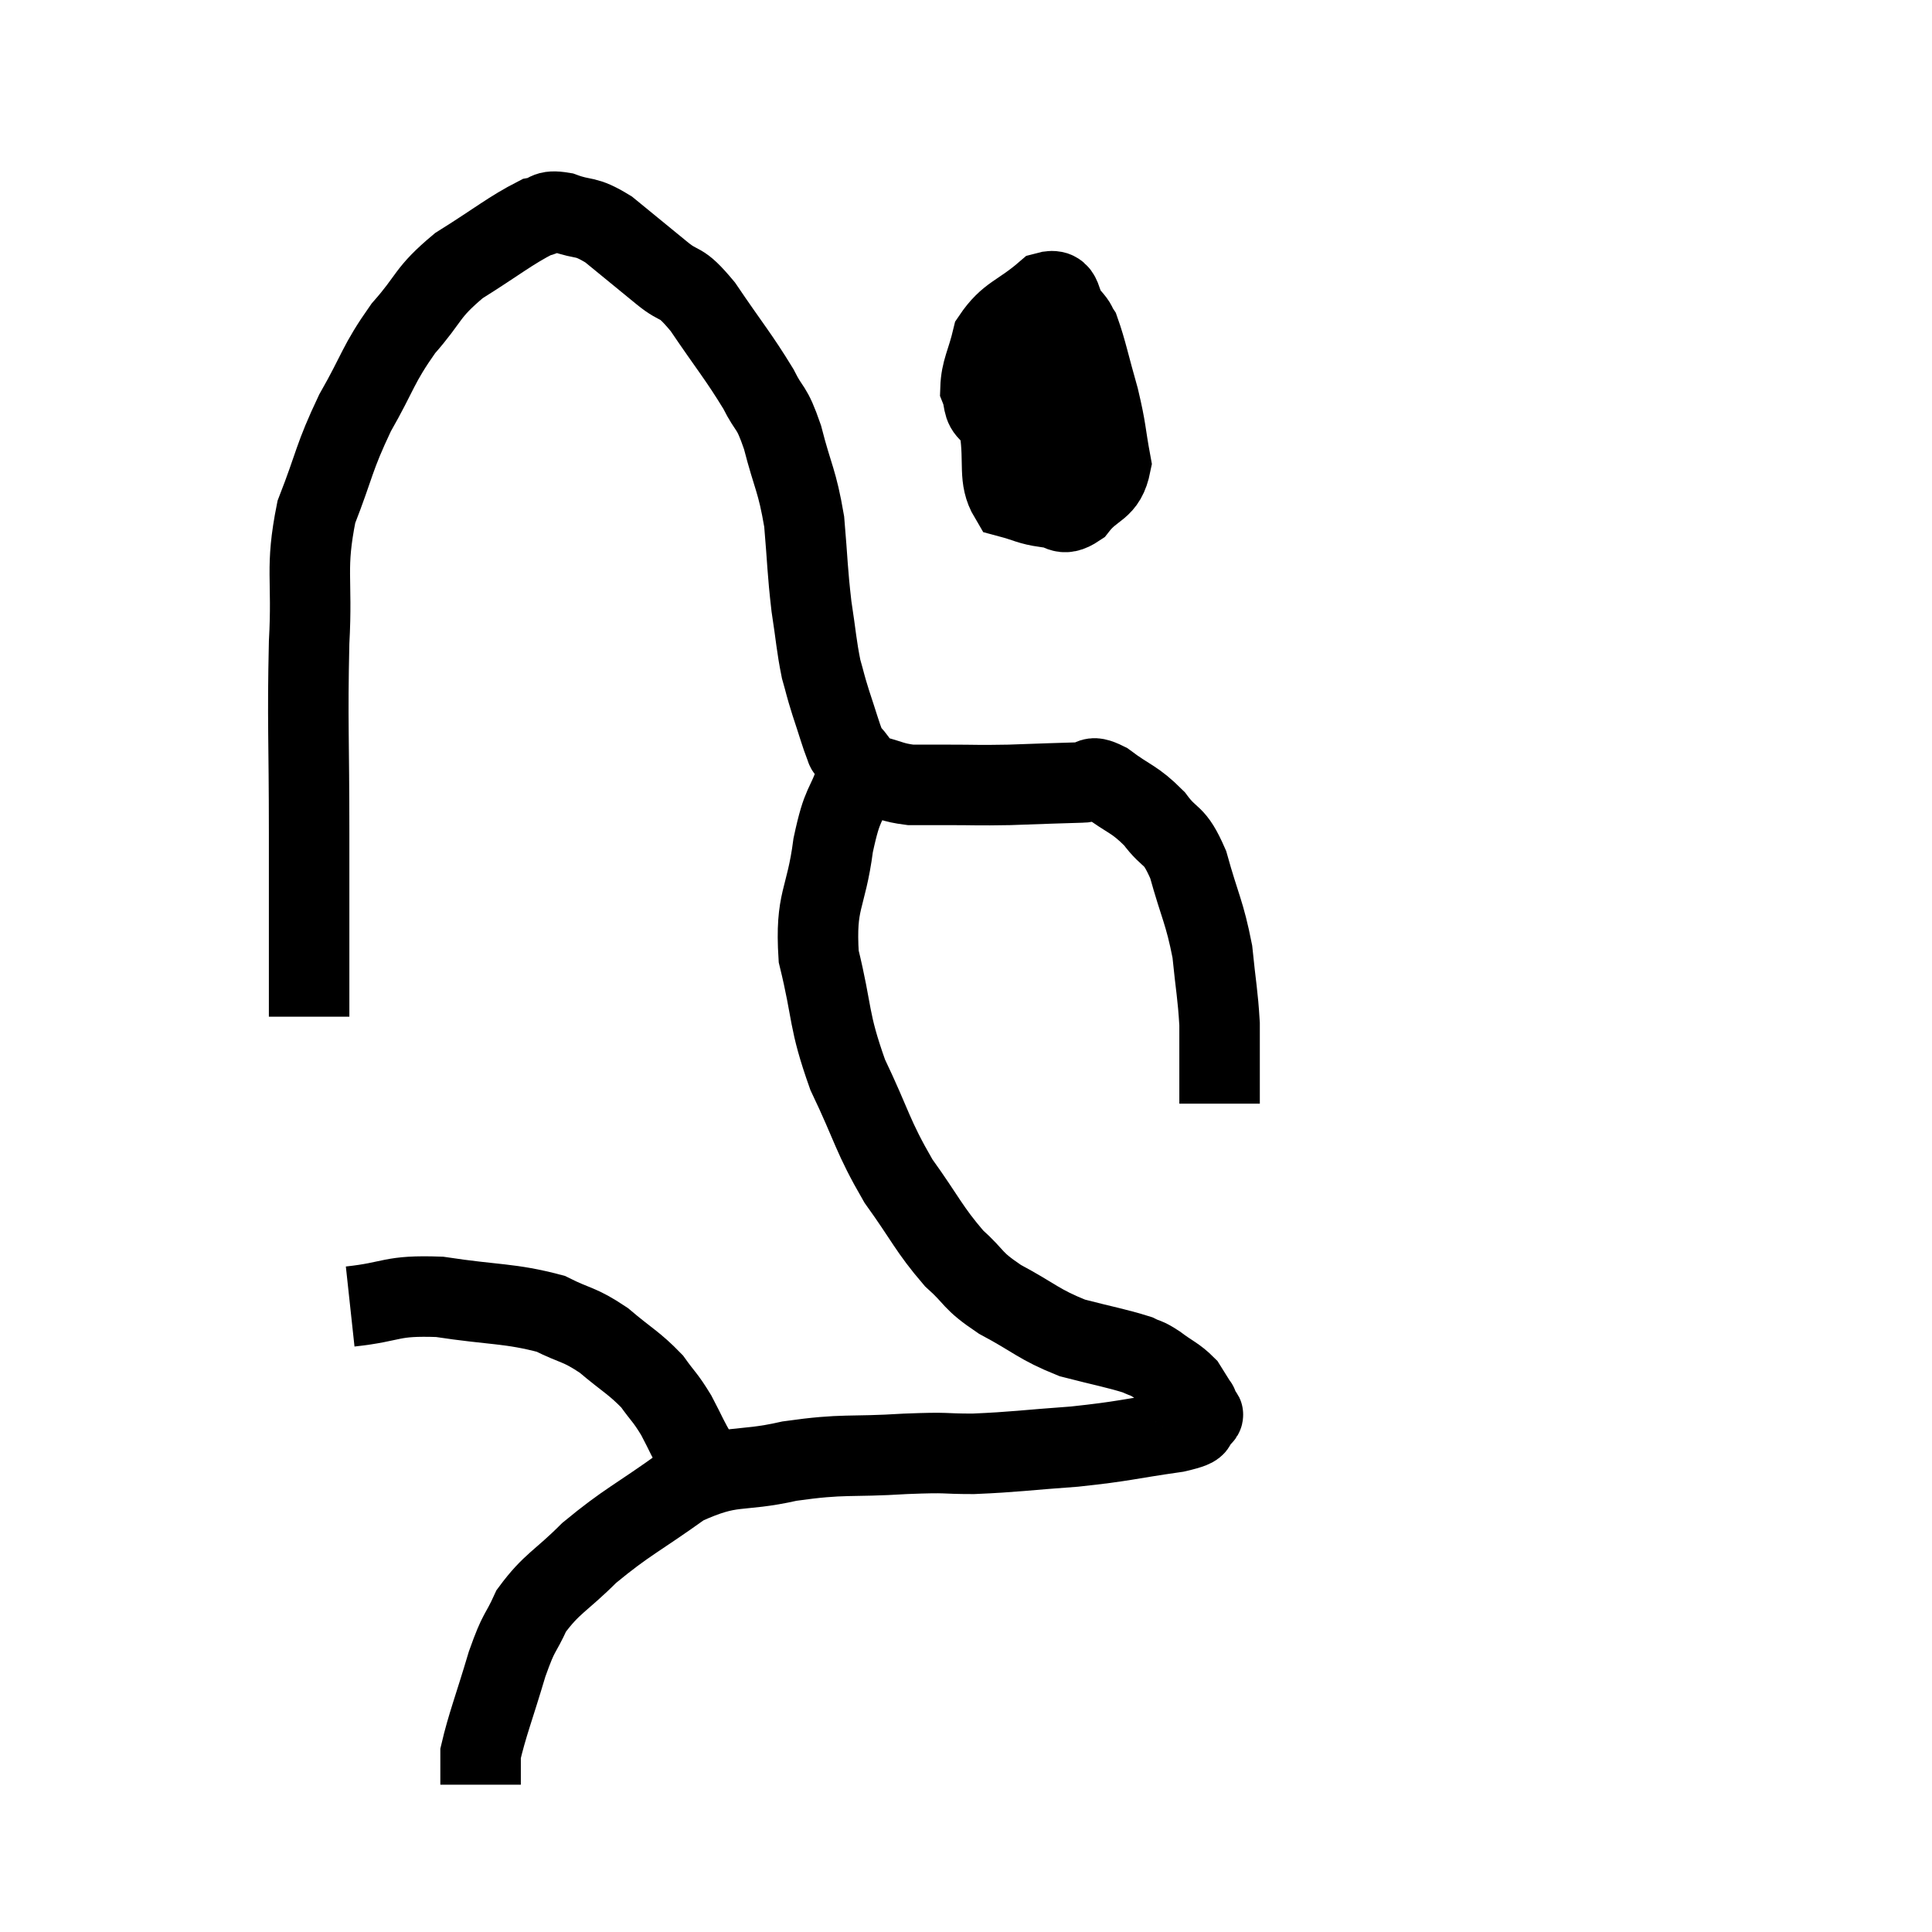 <svg width="48" height="48" viewBox="0 0 48 48" xmlns="http://www.w3.org/2000/svg"><path d="M 7.68 25.26 C 7.68 22.98, 7.68 23.025, 7.68 20.7 C 7.68 18.33, 7.635 17.955, 7.68 15.96 C 7.77 14.34, 7.575 14.145, 7.86 12.72 C 8.34 11.49, 8.28 11.4, 8.82 10.26 C 9.42 9.21, 9.375 9.075, 10.02 8.16 C 10.71 7.38, 10.575 7.29, 11.4 6.6 C 12.36 6, 12.675 5.73, 13.32 5.4 C 13.65 5.34, 13.53 5.205, 13.98 5.28 C 14.55 5.49, 14.505 5.325, 15.12 5.7 C 15.78 6.24, 15.855 6.3, 16.44 6.78 C 16.95 7.2, 16.86 6.9, 17.46 7.62 C 18.15 8.64, 18.345 8.85, 18.84 9.66 C 19.14 10.26, 19.155 10.035, 19.44 10.86 C 19.71 11.91, 19.8 11.91, 19.98 12.96 C 20.07 14.01, 20.055 14.145, 20.16 15.06 C 20.28 15.84, 20.28 16.02, 20.4 16.62 C 20.52 17.04, 20.49 16.98, 20.64 17.46 C 20.82 18, 20.88 18.225, 21 18.54 C 21.06 18.63, 20.955 18.54, 21.12 18.72 C 21.39 18.99, 21.285 19.065, 21.66 19.26 C 22.14 19.38, 22.155 19.44, 22.62 19.5 C 23.07 19.5, 22.905 19.5, 23.52 19.5 C 24.3 19.5, 24.24 19.515, 25.08 19.5 C 25.98 19.47, 26.28 19.455, 26.88 19.44 C 27.18 19.44, 27.03 19.215, 27.48 19.44 C 28.08 19.89, 28.17 19.83, 28.68 20.34 C 29.1 20.91, 29.16 20.655, 29.52 21.48 C 29.82 22.56, 29.925 22.65, 30.12 23.64 C 30.21 24.54, 30.255 24.69, 30.3 25.44 C 30.3 26.04, 30.3 26.145, 30.3 26.64 C 30.3 27.03, 30.3 27.225, 30.3 27.42 L 30.3 27.42" fill="none" stroke="black" stroke-width="2"></path><path d="M 21.3 19.26 C 21 20.13, 20.94 19.875, 20.7 21 C 20.52 22.38, 20.25 22.335, 20.34 23.76 C 20.7 25.23, 20.565 25.305, 21.06 26.7 C 21.69 28.02, 21.66 28.2, 22.32 29.34 C 23.01 30.3, 23.07 30.525, 23.7 31.26 C 24.27 31.77, 24.105 31.785, 24.84 32.28 C 25.74 32.76, 25.785 32.895, 26.64 33.24 C 27.45 33.45, 27.735 33.495, 28.26 33.66 C 28.5 33.78, 28.44 33.705, 28.74 33.9 C 29.1 34.17, 29.205 34.185, 29.46 34.44 C 29.61 34.68, 29.685 34.8, 29.76 34.92 C 29.76 34.92, 29.745 34.875, 29.76 34.92 C 29.79 35.01, 29.805 35.025, 29.82 35.1 C 29.82 35.16, 29.97 35.1, 29.82 35.22 C 29.52 35.4, 30 35.4, 29.22 35.58 C 27.96 35.76, 27.96 35.805, 26.7 35.94 C 25.44 36.03, 25.23 36.075, 24.18 36.12 C 23.34 36.12, 23.64 36.075, 22.5 36.12 C 21.06 36.21, 21 36.105, 19.62 36.3 C 18.3 36.6, 18.225 36.33, 16.98 36.9 C 15.81 37.74, 15.585 37.8, 14.64 38.58 C 13.92 39.3, 13.71 39.33, 13.2 40.02 C 12.9 40.68, 12.915 40.455, 12.6 41.34 C 12.27 42.45, 12.105 42.855, 11.94 43.56 C 11.94 43.86, 11.94 43.965, 11.94 44.16 C 11.94 44.25, 11.94 44.295, 11.94 44.34 L 11.94 44.34" fill="none" stroke="black" stroke-width="2"></path><path d="M 8.7 32.46 C 9.81 32.34, 9.675 32.175, 10.92 32.22 C 12.3 32.43, 12.66 32.37, 13.68 32.64 C 14.34 32.97, 14.37 32.88, 15 33.3 C 15.6 33.81, 15.75 33.855, 16.2 34.32 C 16.5 34.74, 16.515 34.695, 16.8 35.16 C 17.07 35.67, 17.07 35.73, 17.34 36.18 C 17.61 36.57, 17.745 36.765, 17.88 36.96 C 17.88 36.96, 17.88 36.96, 17.88 36.96 L 17.88 36.96" fill="none" stroke="black" stroke-width="2"></path><path d="M 26.52 7.14 C 26.04 7.68, 25.98 7.335, 25.56 8.22 C 25.2 9.45, 24.96 9.645, 24.84 10.68 C 24.96 11.52, 24.795 11.88, 25.08 12.36 C 25.53 12.48, 25.56 12.54, 25.98 12.6 C 26.37 12.6, 26.355 12.87, 26.76 12.6 C 27.18 12.06, 27.465 12.195, 27.6 11.52 C 27.45 10.71, 27.495 10.725, 27.3 9.9 C 27.06 9.06, 27 8.73, 26.82 8.22 C 26.7 8.04, 26.79 8.1, 26.58 7.86 C 26.28 7.56, 26.46 7.125, 25.98 7.26 C 25.32 7.83, 25.065 7.8, 24.66 8.4 C 24.51 9.03, 24.375 9.195, 24.36 9.66 C 24.48 9.96, 24.39 10.08, 24.6 10.26 C 24.9 10.32, 25.005 10.32, 25.2 10.38 C 25.29 10.44, 25.335 10.47, 25.38 10.5 C 25.38 10.5, 25.35 10.56, 25.38 10.5 C 25.44 10.38, 25.47 10.395, 25.5 10.26 C 25.5 10.11, 25.485 10.155, 25.5 9.96 C 25.53 9.72, 25.545 9.6, 25.56 9.48 C 25.56 9.48, 25.425 9.465, 25.56 9.48 C 25.83 9.51, 25.83 9.21, 26.1 9.54 C 26.37 10.17, 26.505 10.26, 26.64 10.8 C 26.64 11.25, 26.64 11.355, 26.64 11.7 C 26.64 11.94, 26.64 12.06, 26.64 12.18 C 26.64 12.18, 26.64 12.18, 26.64 12.18 L 26.64 12.18" fill="none" stroke="black" stroke-width="2"></path></svg>